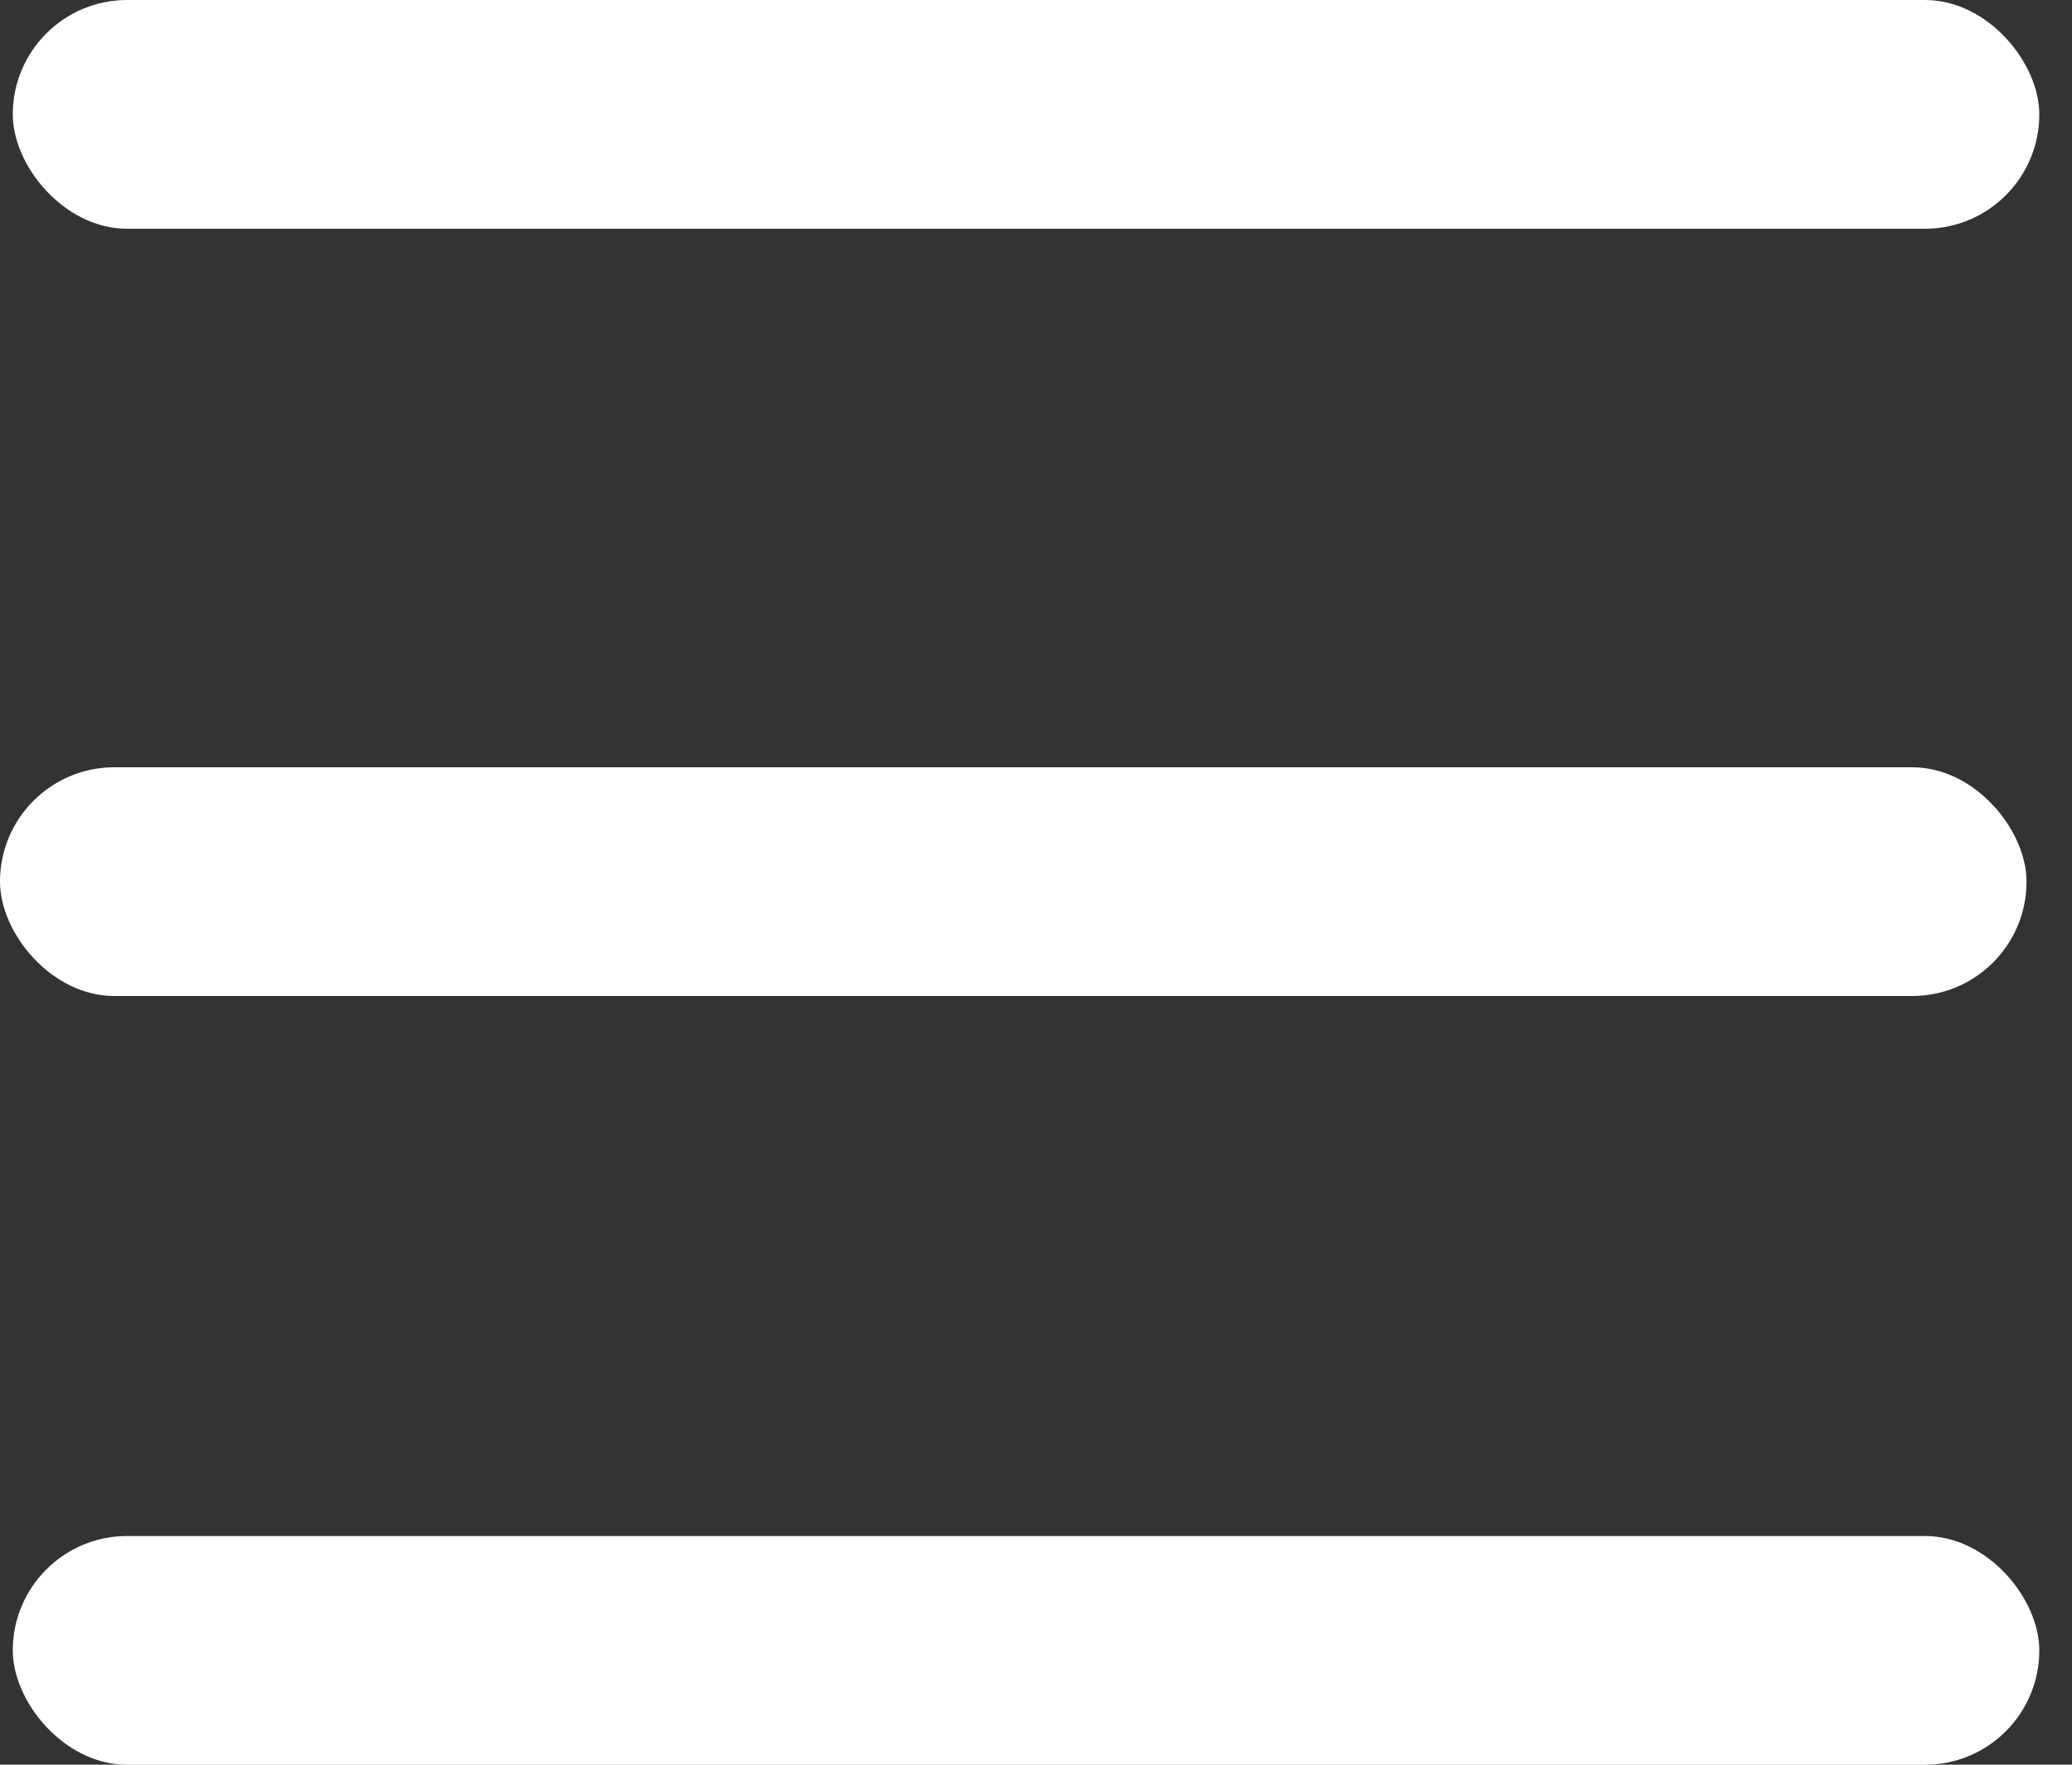 <svg width="54" height="46" viewBox="0 0 54 46" fill="none" xmlns="http://www.w3.org/2000/svg">
<rect x="0" y="0" width="54" height="46" fill="#333333" stroke="none"/>
<rect x="0.333" width="52.815" height="5.963" rx="2.981" fill="white"/>
<rect x="0.333" y="40.039" width="52.815" height="5.963" rx="2.981" fill="white"/>
<rect y="20" width="52.815" height="5.963" rx="2.981" fill="white"/>
</svg>
